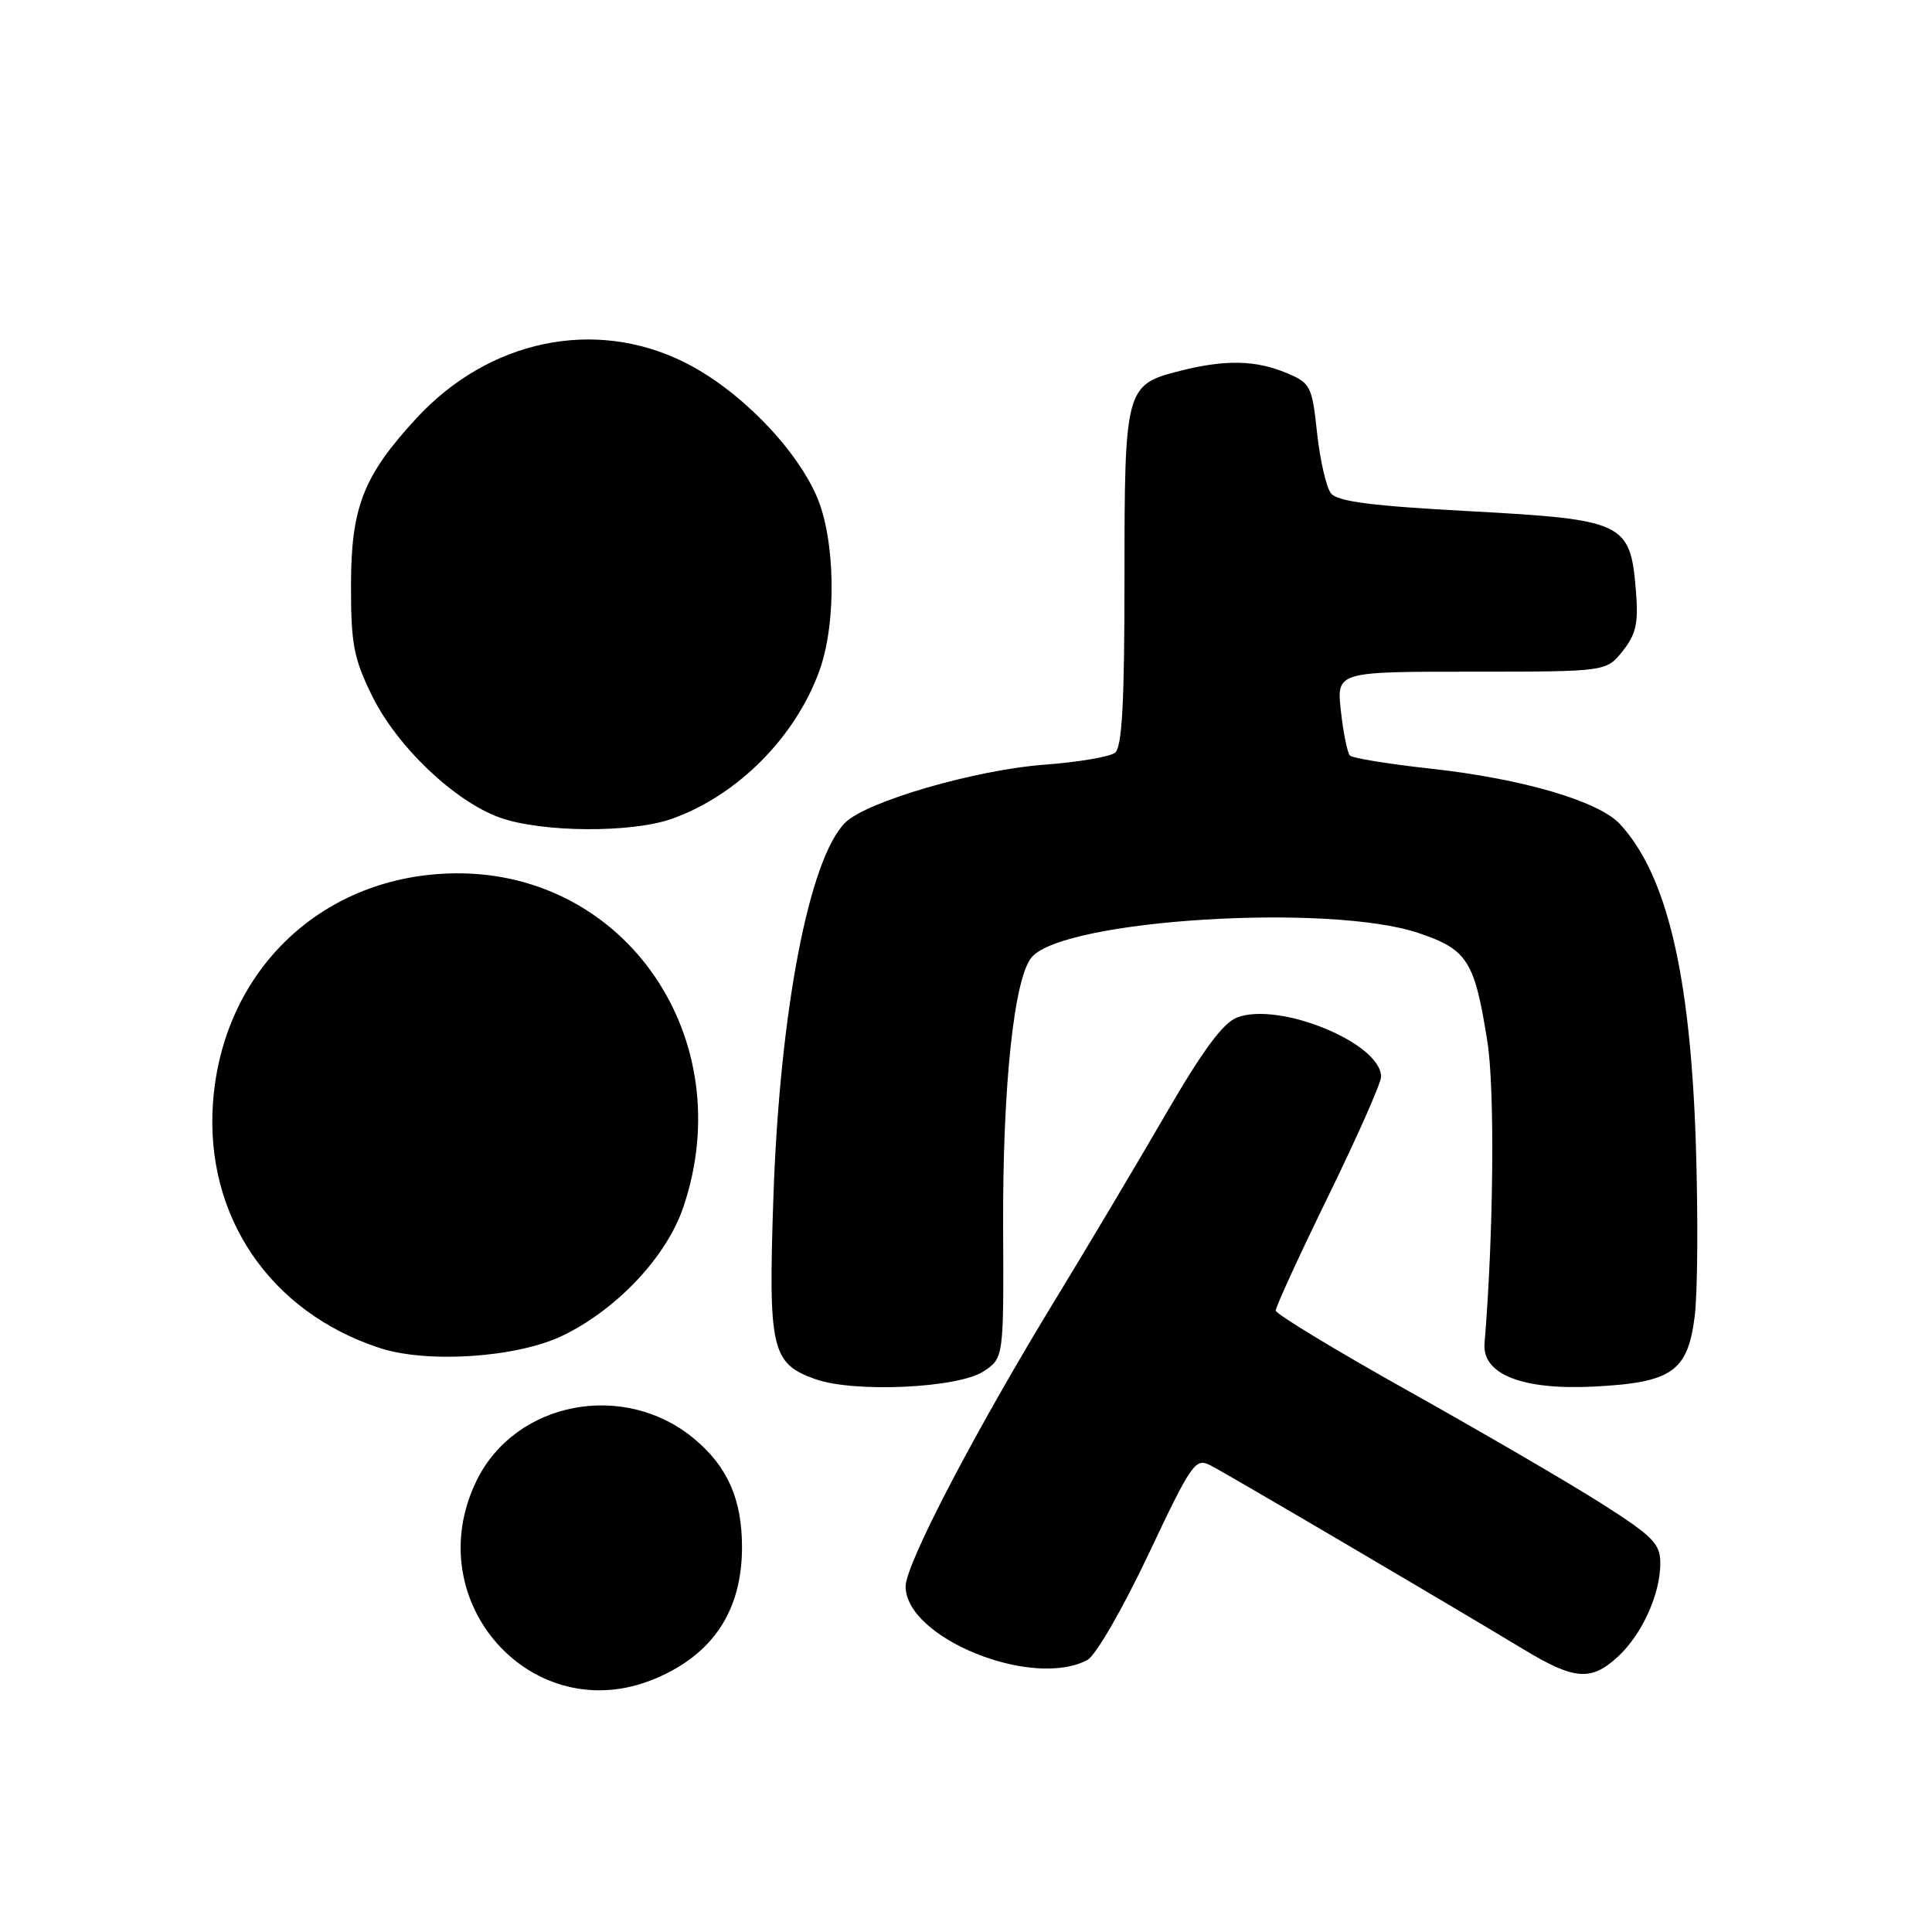 <?xml version="1.0" encoding="UTF-8" standalone="no"?>
<!DOCTYPE svg PUBLIC "-//W3C//DTD SVG 1.1//EN" "http://www.w3.org/Graphics/SVG/1.1/DTD/svg11.dtd" >
<svg xmlns="http://www.w3.org/2000/svg" xmlns:xlink="http://www.w3.org/1999/xlink" version="1.1" viewBox="0 0 256 256">
 <g >
 <path fill="currentColor"
d=" M 86.77 222.45 C 94.47 219.23 98.32 213.42 98.32 205.00 C 98.32 198.70 96.43 194.38 92.06 190.71 C 82.76 182.88 68.25 185.66 63.12 196.25 C 55.36 212.28 70.62 229.20 86.77 222.45 Z  M 214.40 219.50 C 217.59 216.54 220.00 211.23 220.00 207.13 C 220.00 204.56 219.04 203.58 212.25 199.25 C 207.99 196.54 196.53 189.86 186.79 184.41 C 177.05 178.96 169.07 174.12 169.04 173.66 C 169.02 173.21 172.15 166.38 176.00 158.50 C 179.85 150.62 183.00 143.50 183.00 142.67 C 183.00 138.22 169.48 132.67 163.90 134.83 C 162.04 135.55 159.32 139.25 154.44 147.67 C 150.67 154.18 144.15 165.12 139.96 172.00 C 129.22 189.59 120.00 207.24 120.00 210.21 C 120.00 217.05 136.81 223.85 144.09 219.95 C 145.18 219.37 148.76 213.17 152.16 205.99 C 157.90 193.85 158.39 193.14 160.38 194.16 C 162.50 195.24 191.67 212.38 202.00 218.62 C 208.63 222.62 210.87 222.78 214.40 219.50 Z  M 130.30 181.73 C 133.00 179.95 133.00 179.95 132.92 162.64 C 132.84 143.92 134.37 129.50 136.73 126.81 C 141.09 121.82 176.22 119.65 188.00 123.64 C 194.46 125.83 195.40 127.32 197.09 138.05 C 198.09 144.40 197.90 163.66 196.71 178.00 C 196.37 182.10 201.71 184.21 211.17 183.73 C 221.56 183.20 223.64 181.75 224.56 174.39 C 224.95 171.27 225.01 161.02 224.71 151.61 C 223.98 129.11 220.88 115.99 214.69 109.23 C 211.88 106.16 201.74 103.18 189.56 101.85 C 184.03 101.24 179.22 100.46 178.88 100.12 C 178.54 99.78 178.00 97.14 177.68 94.25 C 177.09 89.00 177.09 89.00 194.97 89.00 C 212.85 89.00 212.85 89.00 215.03 86.25 C 216.81 83.99 217.12 82.54 216.76 78.19 C 216.03 69.25 215.17 68.84 194.81 67.74 C 181.77 67.04 177.22 66.46 176.36 65.37 C 175.74 64.57 174.91 60.98 174.52 57.37 C 173.85 51.13 173.67 50.76 170.44 49.41 C 166.36 47.71 162.37 47.63 156.41 49.13 C 149.12 50.96 149.00 51.41 149.00 76.60 C 149.00 93.13 148.68 99.01 147.75 99.74 C 147.06 100.28 142.88 100.99 138.45 101.32 C 129.30 101.99 114.80 106.20 111.99 109.01 C 107.20 113.80 103.33 133.99 102.48 158.60 C 101.79 178.80 102.22 180.67 108.03 182.74 C 113.13 184.57 126.92 183.94 130.30 181.73 Z  M 74.57 176.97 C 81.77 173.49 88.34 166.49 90.55 159.94 C 98.08 137.68 83.03 115.58 60.44 115.72 C 42.86 115.84 29.49 128.46 28.22 146.13 C 27.15 161.18 35.78 173.86 50.32 178.62 C 56.67 180.69 68.54 179.89 74.57 176.97 Z  M 88.98 108.51 C 97.68 105.44 105.39 97.71 108.58 88.86 C 110.89 82.49 110.69 71.35 108.18 65.68 C 105.28 59.13 97.80 51.55 90.72 48.02 C 78.83 42.08 64.78 45.01 55.17 55.43 C 48.15 63.04 46.52 67.21 46.51 77.50 C 46.50 85.34 46.86 87.23 49.30 92.20 C 52.61 98.94 60.26 106.21 66.27 108.35 C 71.82 110.31 83.64 110.39 88.98 108.51 Z "/>
</g>
</svg>